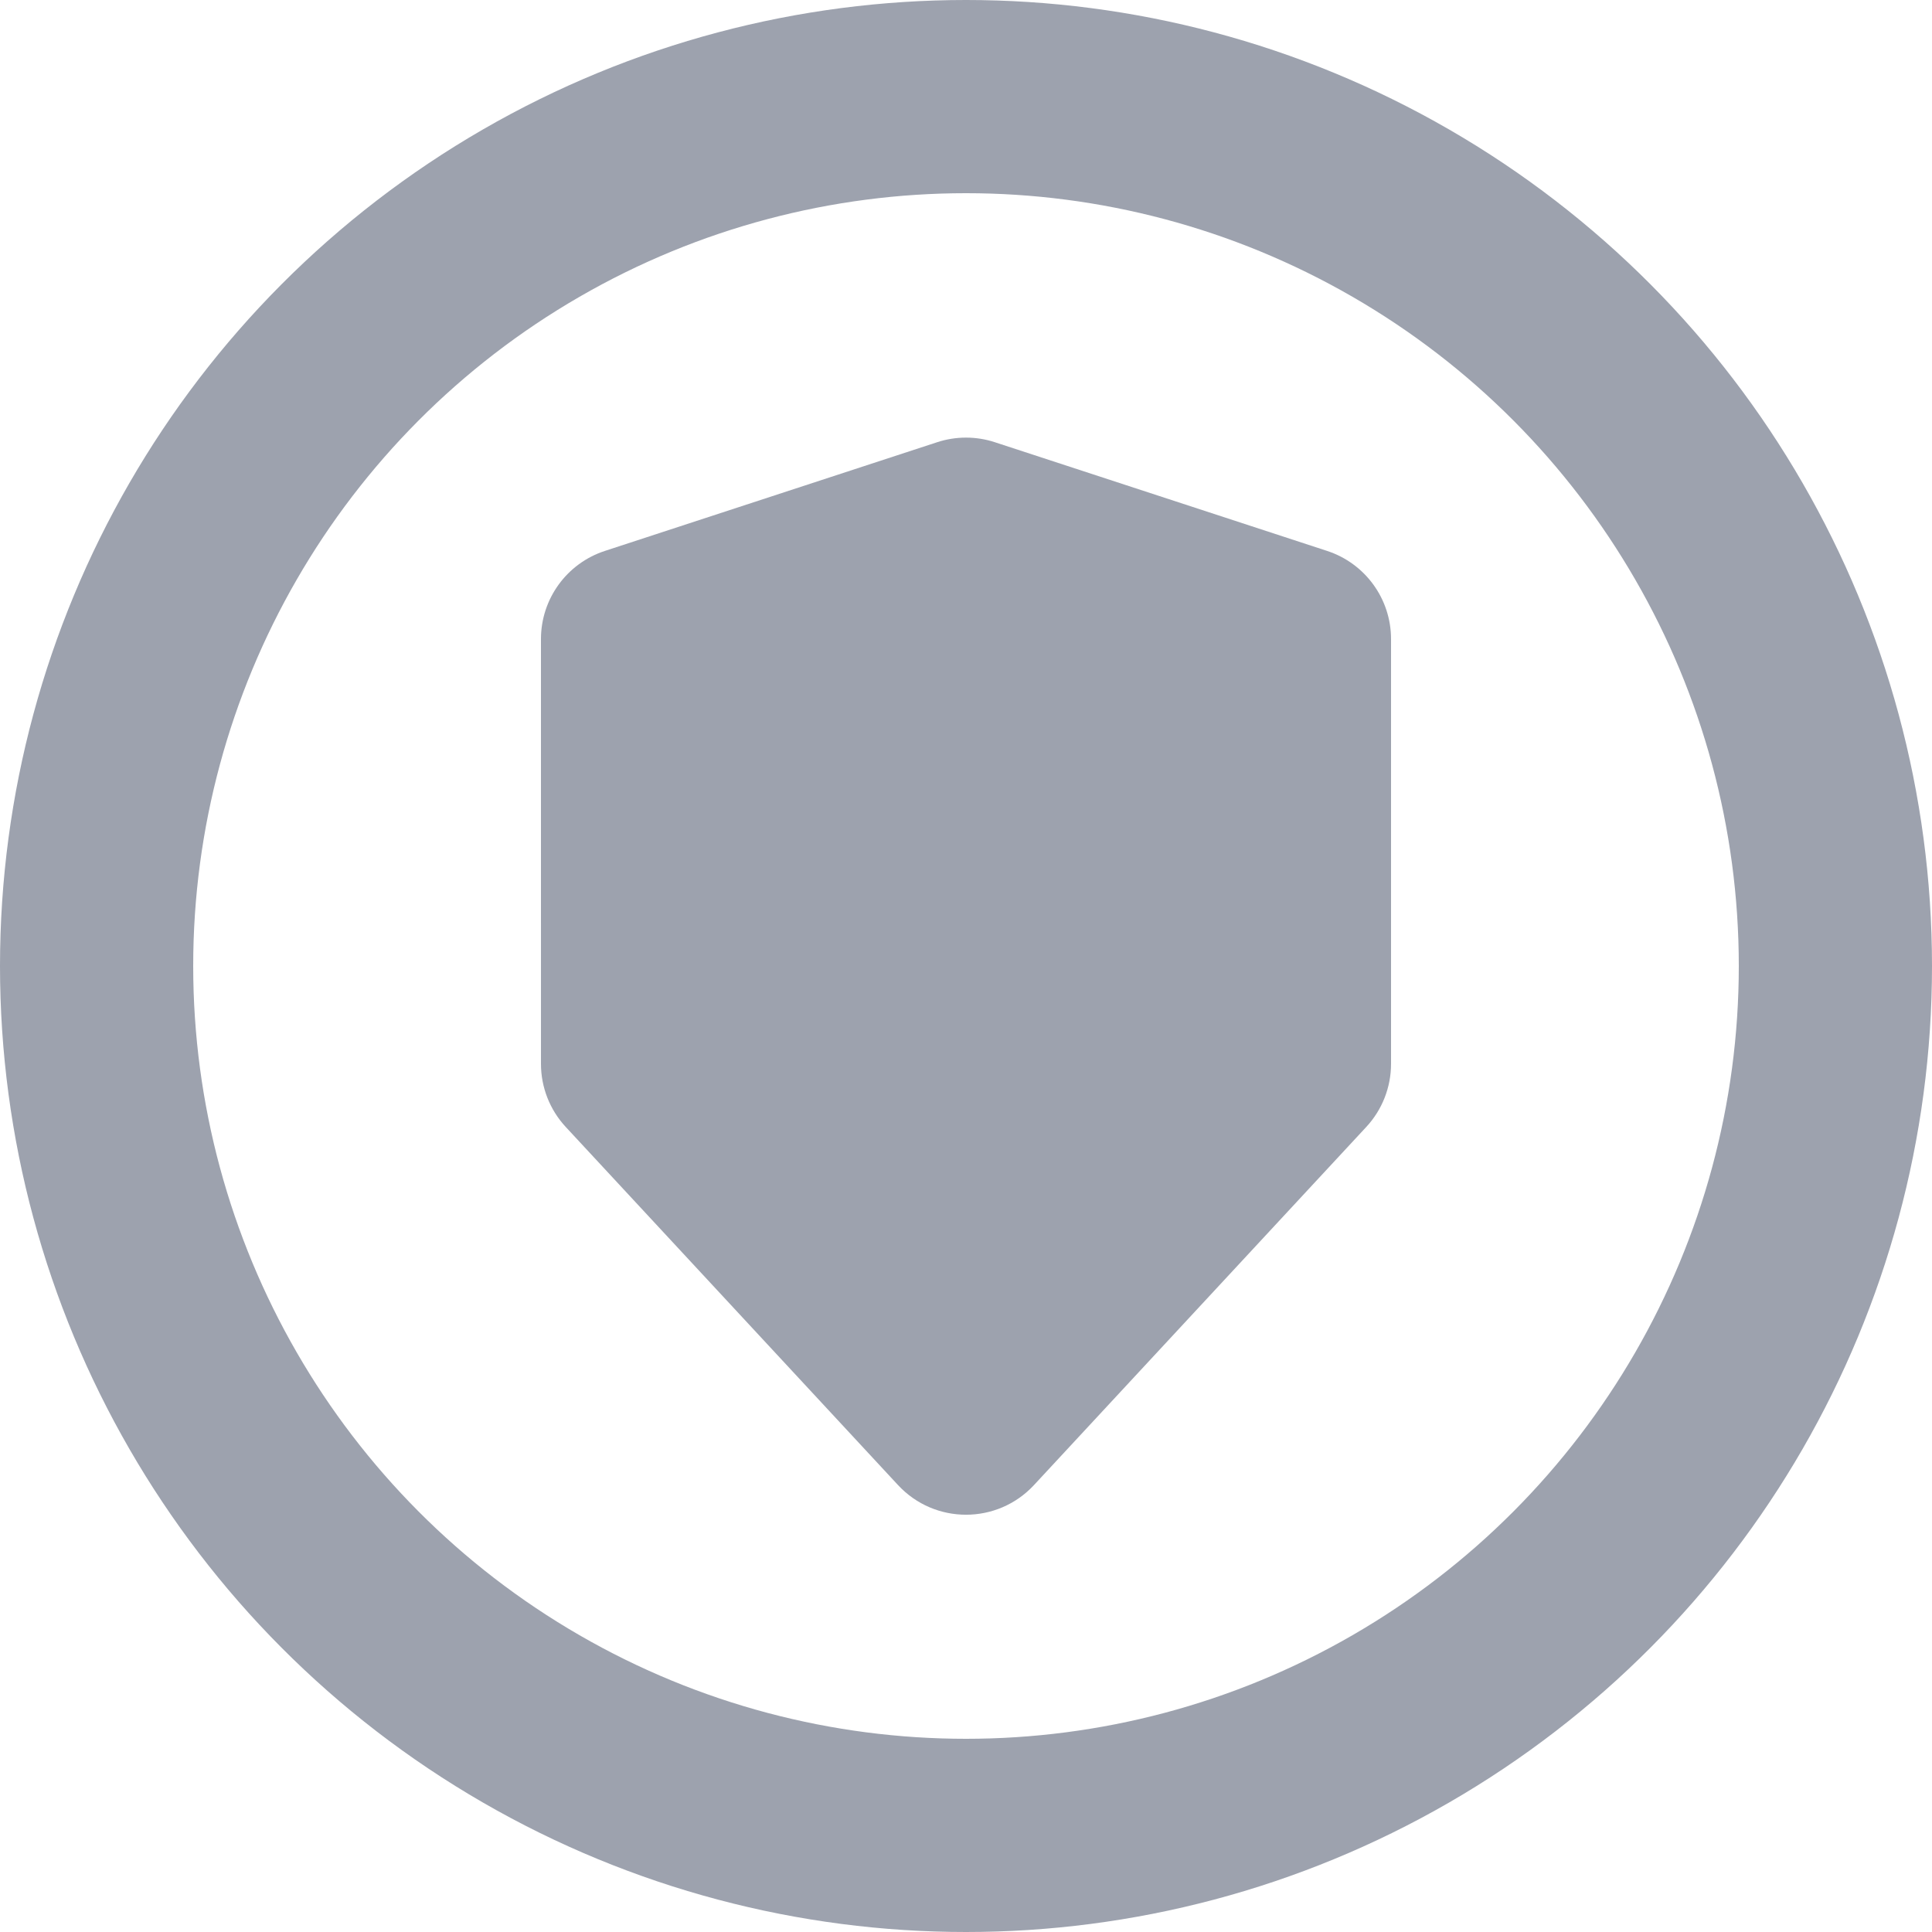 <svg width="250" height="250" viewBox="0 0 250 250" fill="none" xmlns="http://www.w3.org/2000/svg">
<circle cx="125" cy="125" r="112.5" stroke="#9DA2AE" stroke-width="25"/>
<path d="M133.797 192.167C129.048 197.284 120.952 197.284 116.203 192.167L73.204 145.825C71.145 143.606 70.001 140.691 70.001 137.663L70 82.695C70 77.505 73.336 72.904 78.269 71.29L121.269 57.222C123.693 56.429 126.307 56.429 128.731 57.222L171.731 71.29C176.664 72.904 180 77.505 180 82.695L180 137.663C180 140.691 178.856 143.606 176.797 145.825L133.797 192.167Z" fill="#9DA2AE"/>
</svg>
